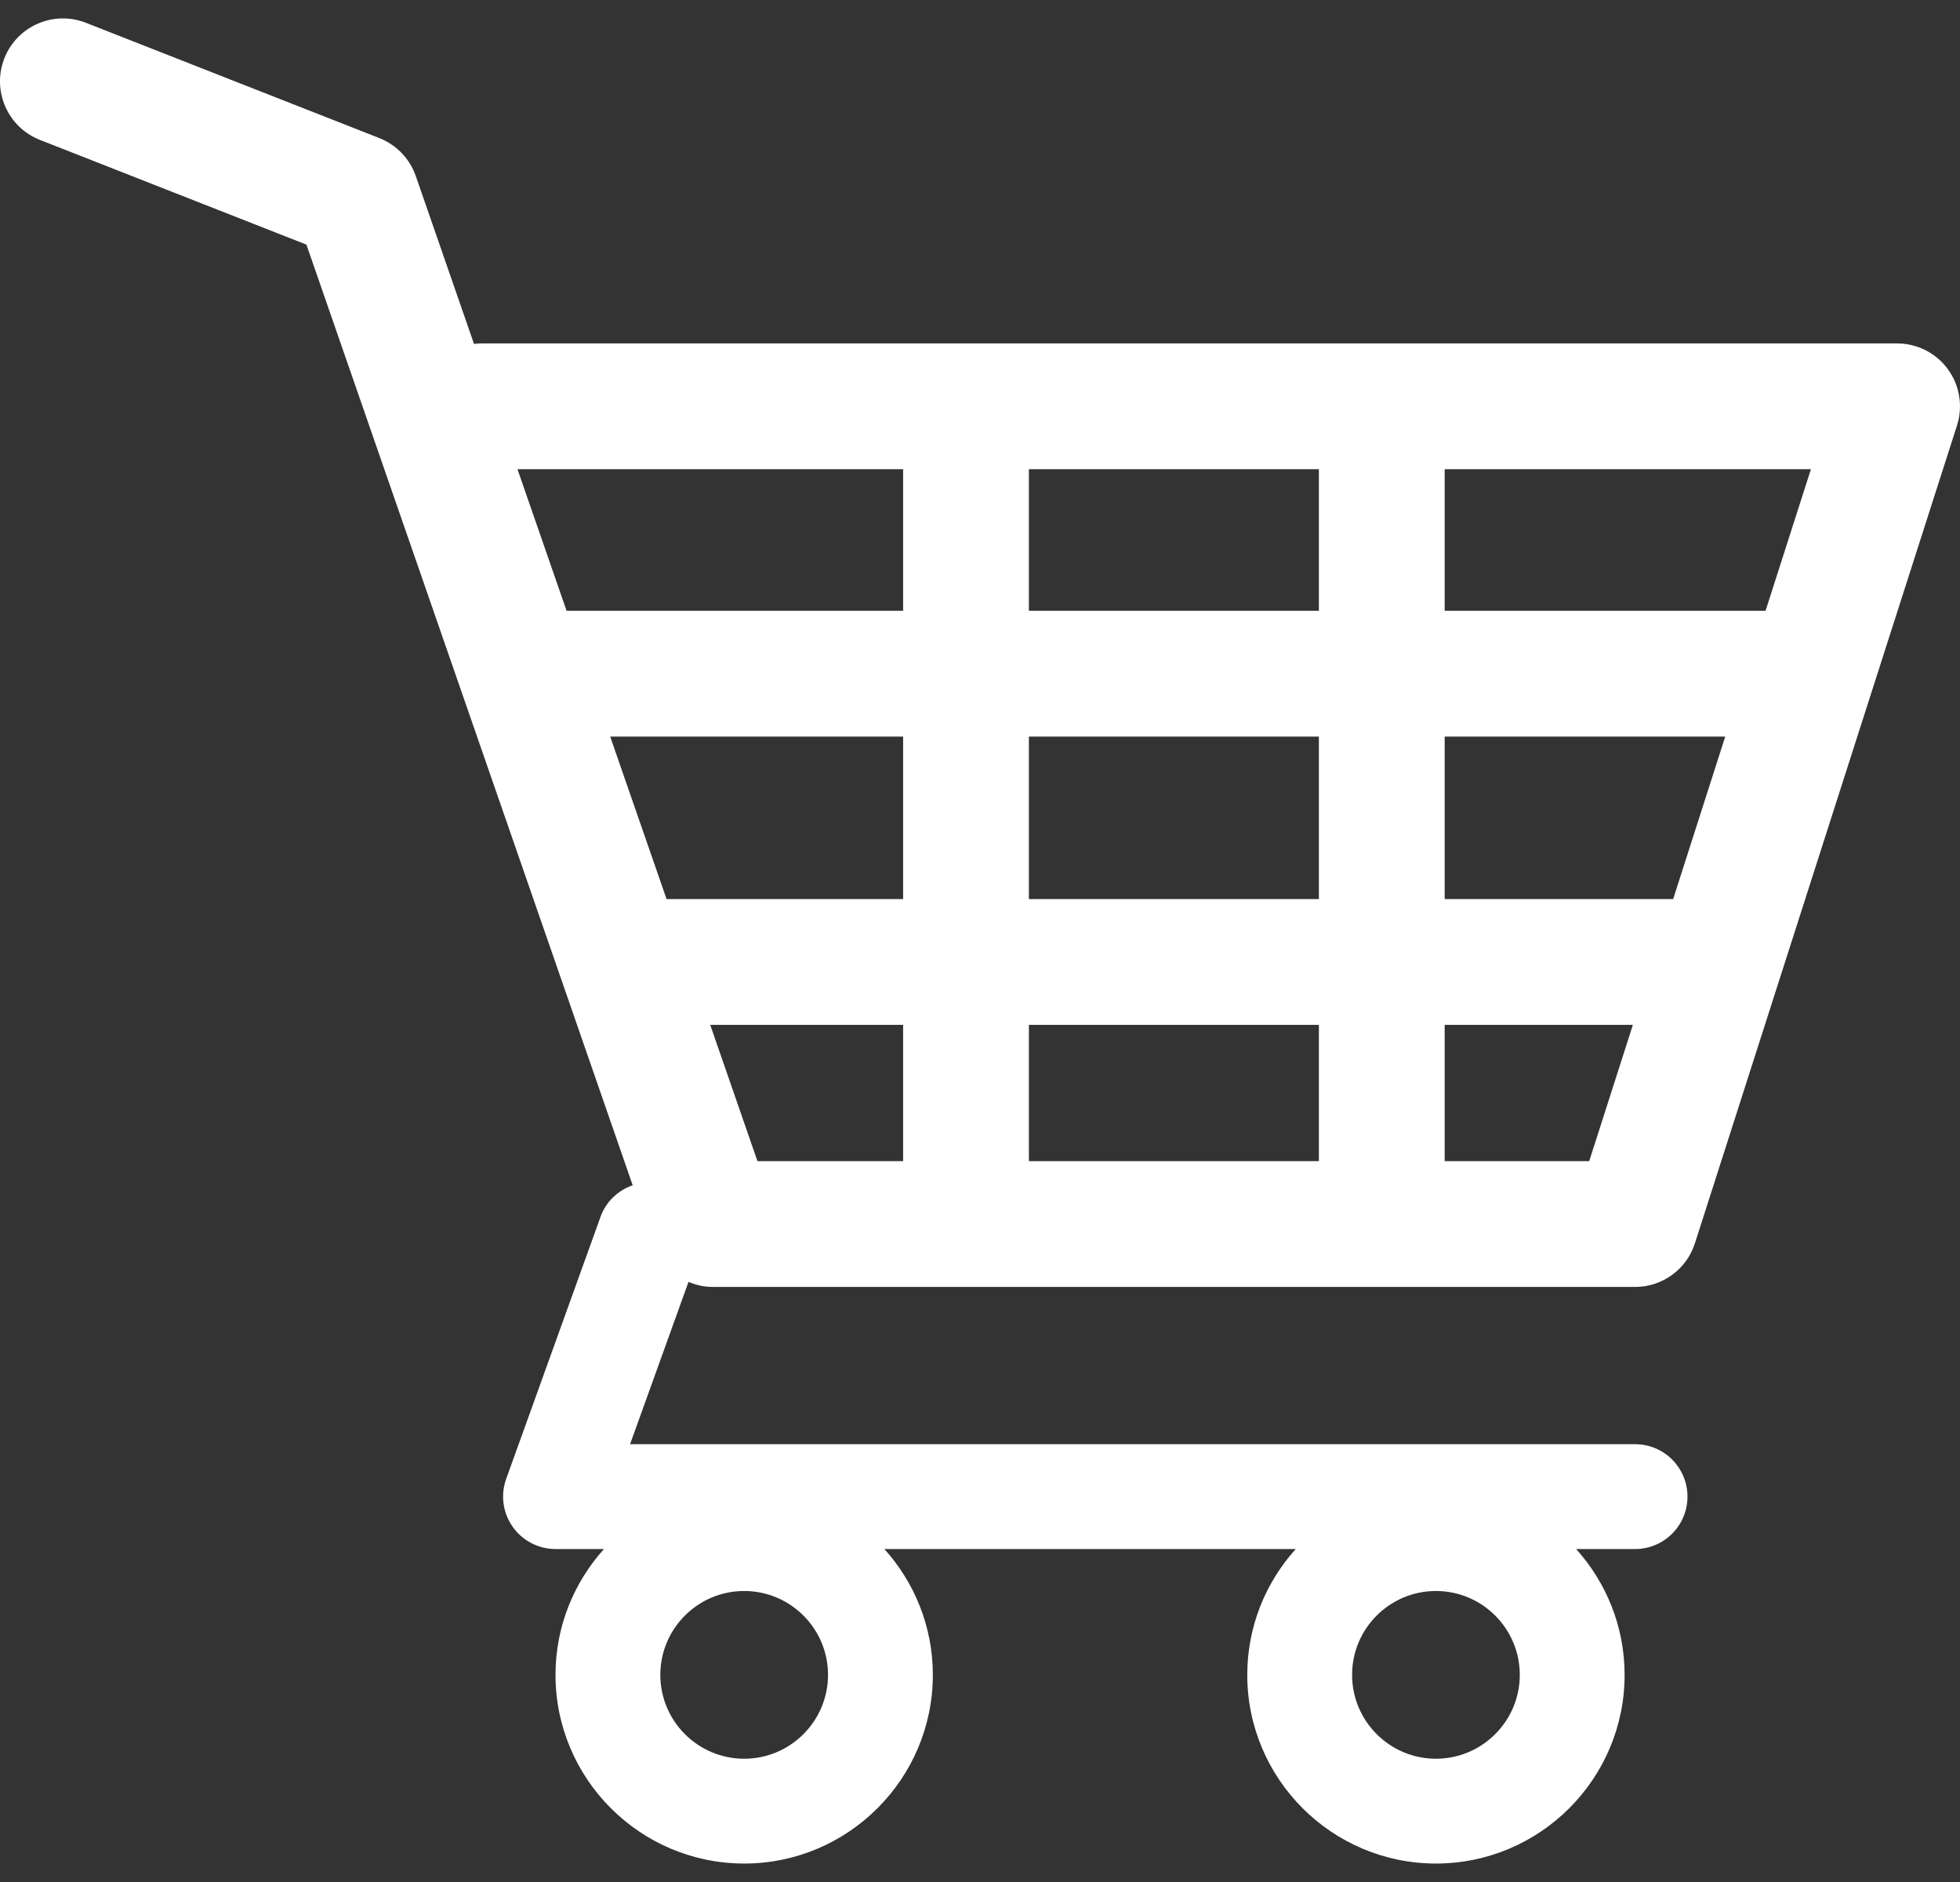 <svg width="50" height="48" viewBox="0 0 50 48" fill="none" xmlns="http://www.w3.org/2000/svg">
<rect x="0" y="0" width="50" height="48" fill="#333333" stroke="none"/>
<path d="M49.692 9.418C49.543 9.214 49.348 9.047 49.123 8.933C48.897 8.819 48.648 8.759 48.396 8.759H12.3C12.229 8.759 12.16 8.763 12.092 8.772L10.607 4.49C10.531 4.271 10.409 4.072 10.248 3.905C10.088 3.738 9.894 3.607 9.678 3.522L2.191 0.581C1.366 0.258 0.435 0.664 0.111 1.488C-0.212 2.312 0.193 3.244 1.018 3.568L7.817 6.239L16.14 30.23C15.773 30.358 15.461 30.639 15.32 31.034L12.913 37.718C12.841 37.92 12.817 38.136 12.846 38.349C12.875 38.562 12.954 38.764 13.078 38.94C13.201 39.115 13.365 39.258 13.555 39.357C13.745 39.456 13.957 39.508 14.171 39.508H15.407C14.641 40.36 14.171 41.483 14.171 42.717C14.171 45.37 16.331 47.529 18.984 47.529C21.637 47.529 23.797 45.37 23.797 42.717C23.797 41.483 23.327 40.36 22.561 39.508H33.054C32.288 40.36 31.818 41.483 31.818 42.717C31.818 45.37 33.977 47.529 36.631 47.529C39.285 47.529 41.444 45.37 41.444 42.717C41.444 41.483 40.974 40.36 40.208 39.508H41.711C42.45 39.508 43.048 38.909 43.048 38.171C43.048 37.433 42.45 36.834 41.711 36.834H16.073L17.564 32.694C17.756 32.776 17.964 32.823 18.182 32.823H41.711C42.051 32.824 42.382 32.716 42.656 32.515C42.931 32.315 43.135 32.033 43.238 31.709L49.923 10.853C50 10.613 50.02 10.357 49.979 10.108C49.939 9.858 49.841 9.622 49.692 9.418ZM18.984 44.856C17.804 44.856 16.845 43.896 16.845 42.717C16.845 41.537 17.804 40.578 18.984 40.578C20.164 40.578 21.123 41.537 21.123 42.717C21.123 43.896 20.164 44.856 18.984 44.856ZM36.631 44.856C35.451 44.856 34.492 43.896 34.492 42.717C34.492 41.537 35.451 40.578 36.631 40.578C37.81 40.578 38.77 41.537 38.77 42.717C38.77 43.896 37.81 44.856 36.631 44.856ZM45.04 15.577H36.854V11.967H46.197L45.04 15.577ZM42.683 22.93H36.854V18.786H44.011L42.683 22.93ZM26.247 22.93V18.786H33.645V22.93H26.247ZM33.645 26.139V29.615H26.247V26.139H33.645ZM15.566 18.786H23.039V22.93H17.004L15.566 18.786ZM26.247 15.577V11.967H33.645V15.577H26.247ZM23.039 11.967V15.577H14.453L13.201 11.967H23.039ZM18.118 26.139H23.039V29.615H19.323L18.118 26.139ZM36.854 29.615V26.139H41.655L40.541 29.615H36.854Z" fill="white"/>
</svg>
